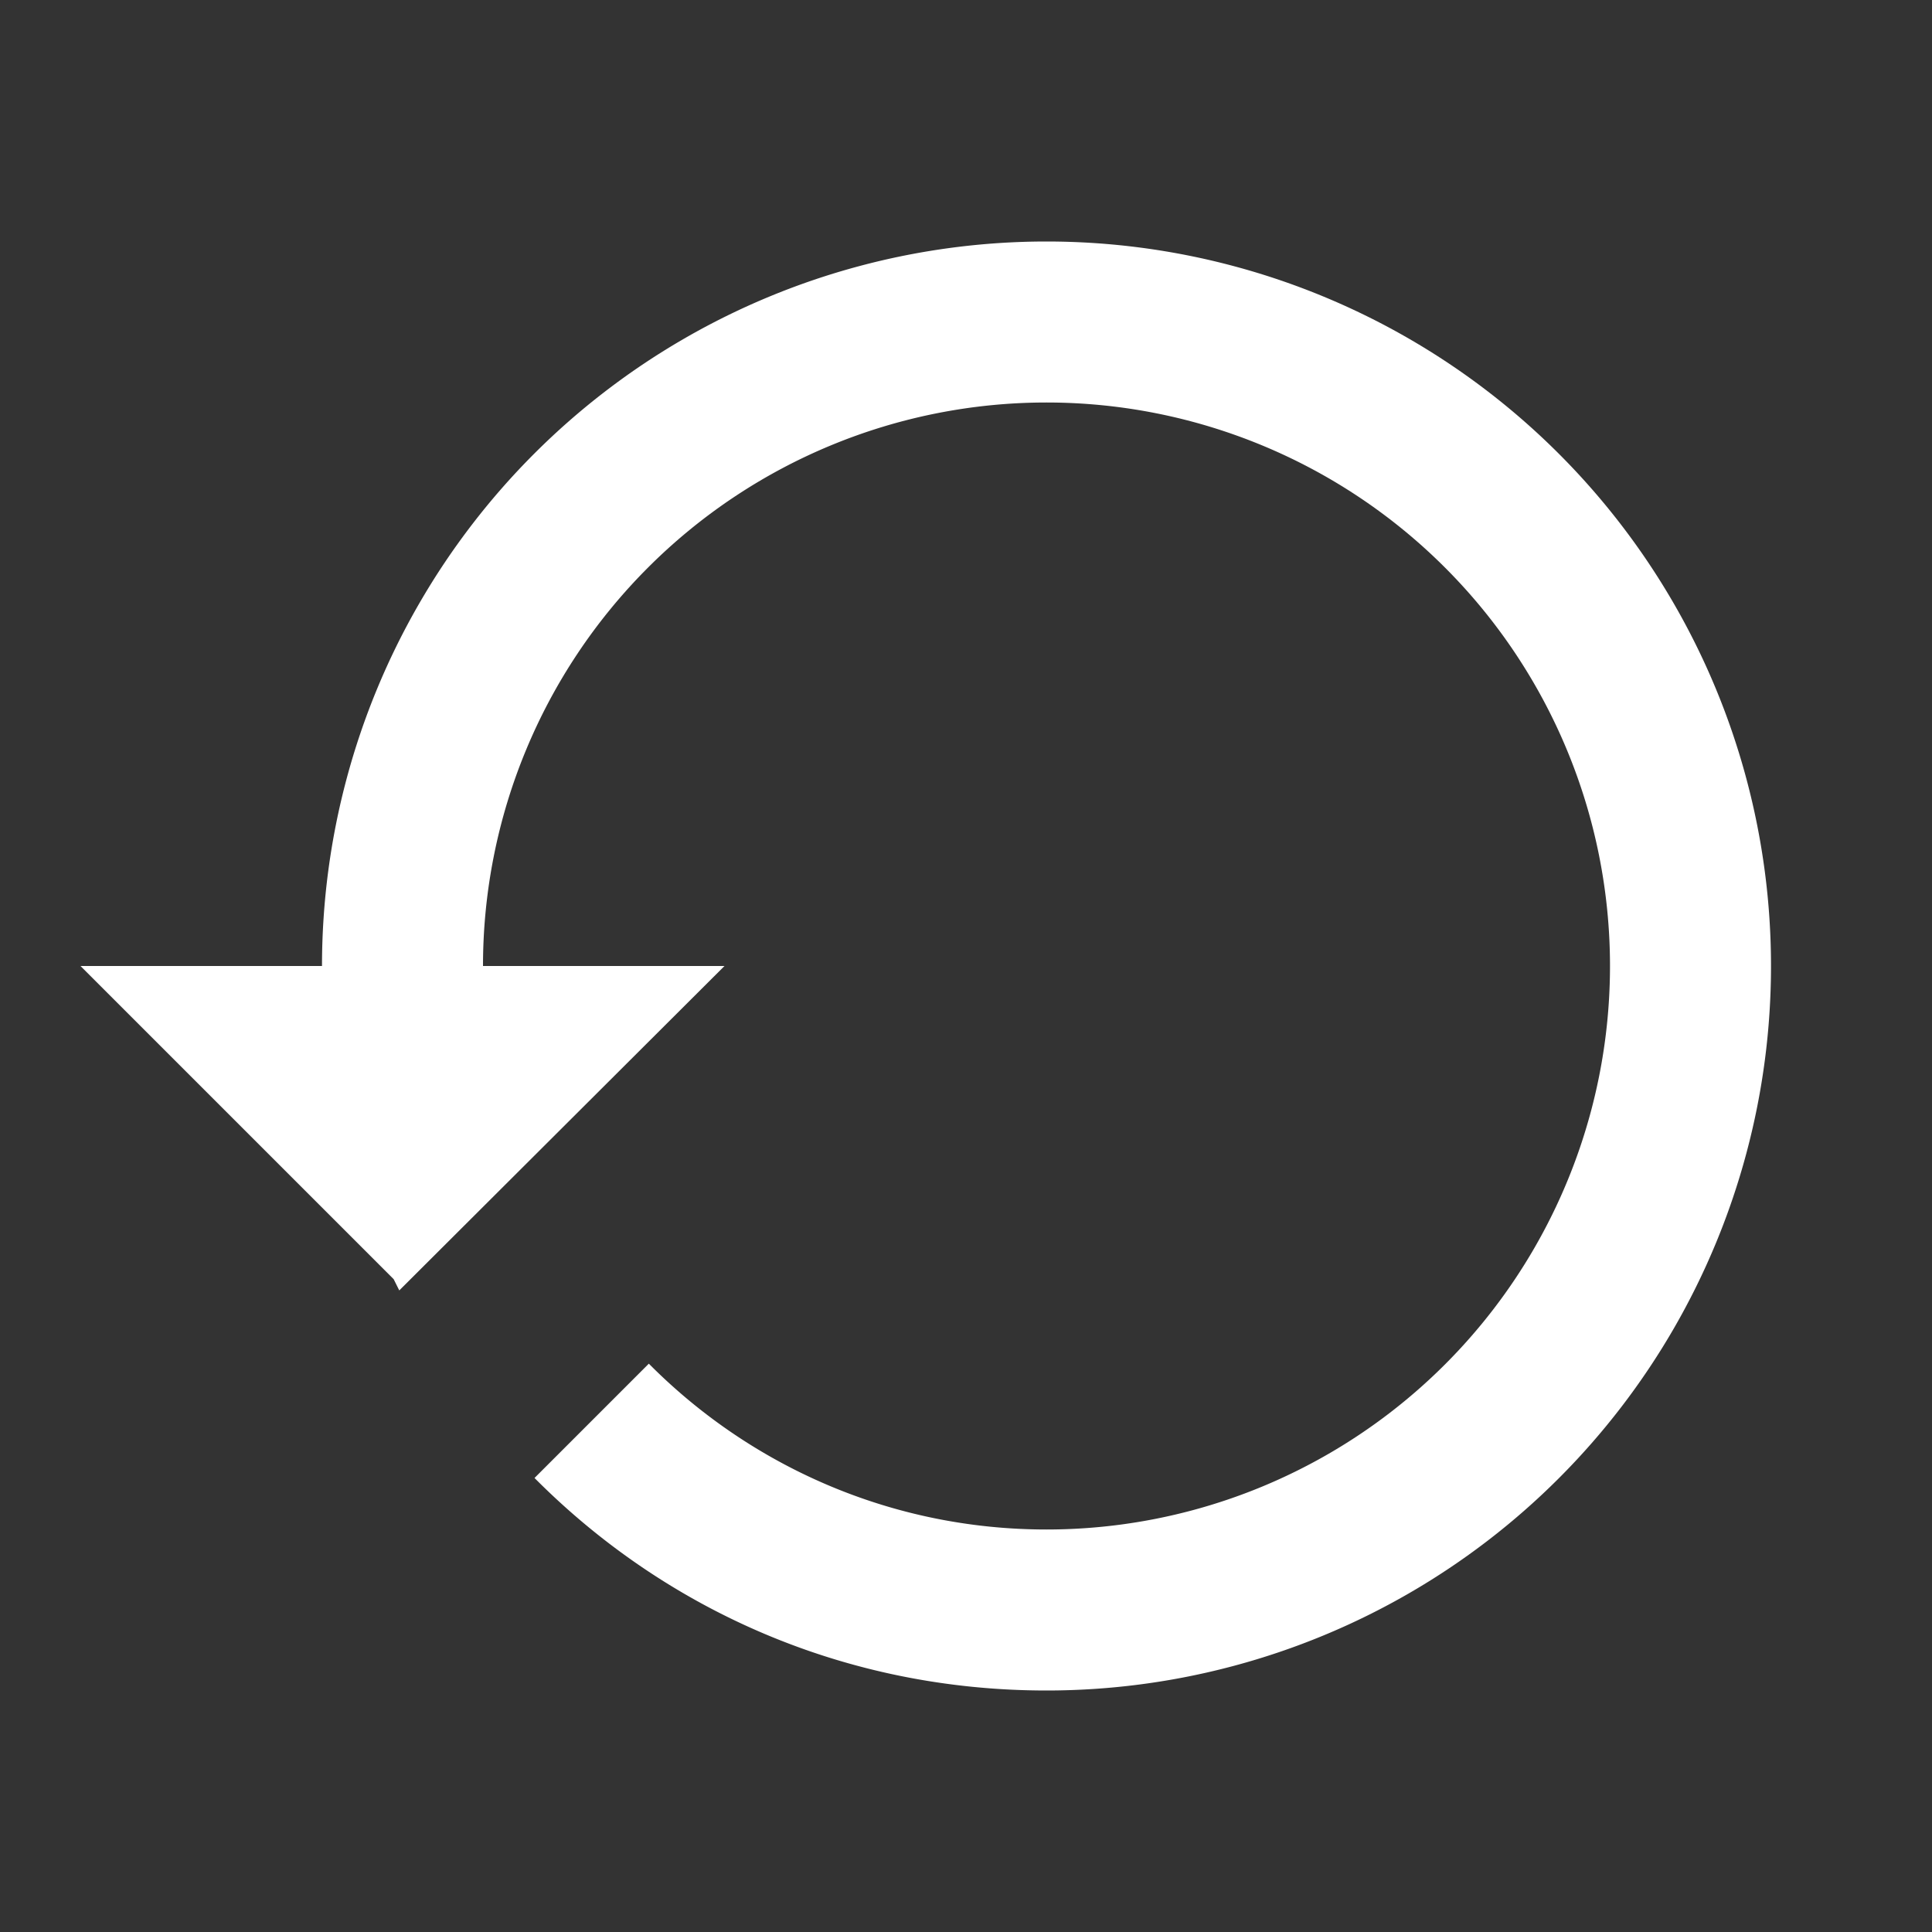 <svg xmlns="http://www.w3.org/2000/svg" width="24" height="24" viewBox="0 0 24 24"><rect x="0" y="0" width="24" height="24" fill="#333333" stroke="none"/><path fill="#ffffff" d="M13,3A9,9 0 0,0 4,12H1L4.89,15.89L4.96,16.03L9,12H6A7,7 0 0,1 13,5A7,7 0 0,1 20,12A7,7 0 0,1 13,19C11.07,19 9.32,18.21 8.06,16.94L6.64,18.36C8.27,20 10.5,21 13,21A9,9 0 0,0 22,12A9,9 0 0,0 13,3Z" /></svg>